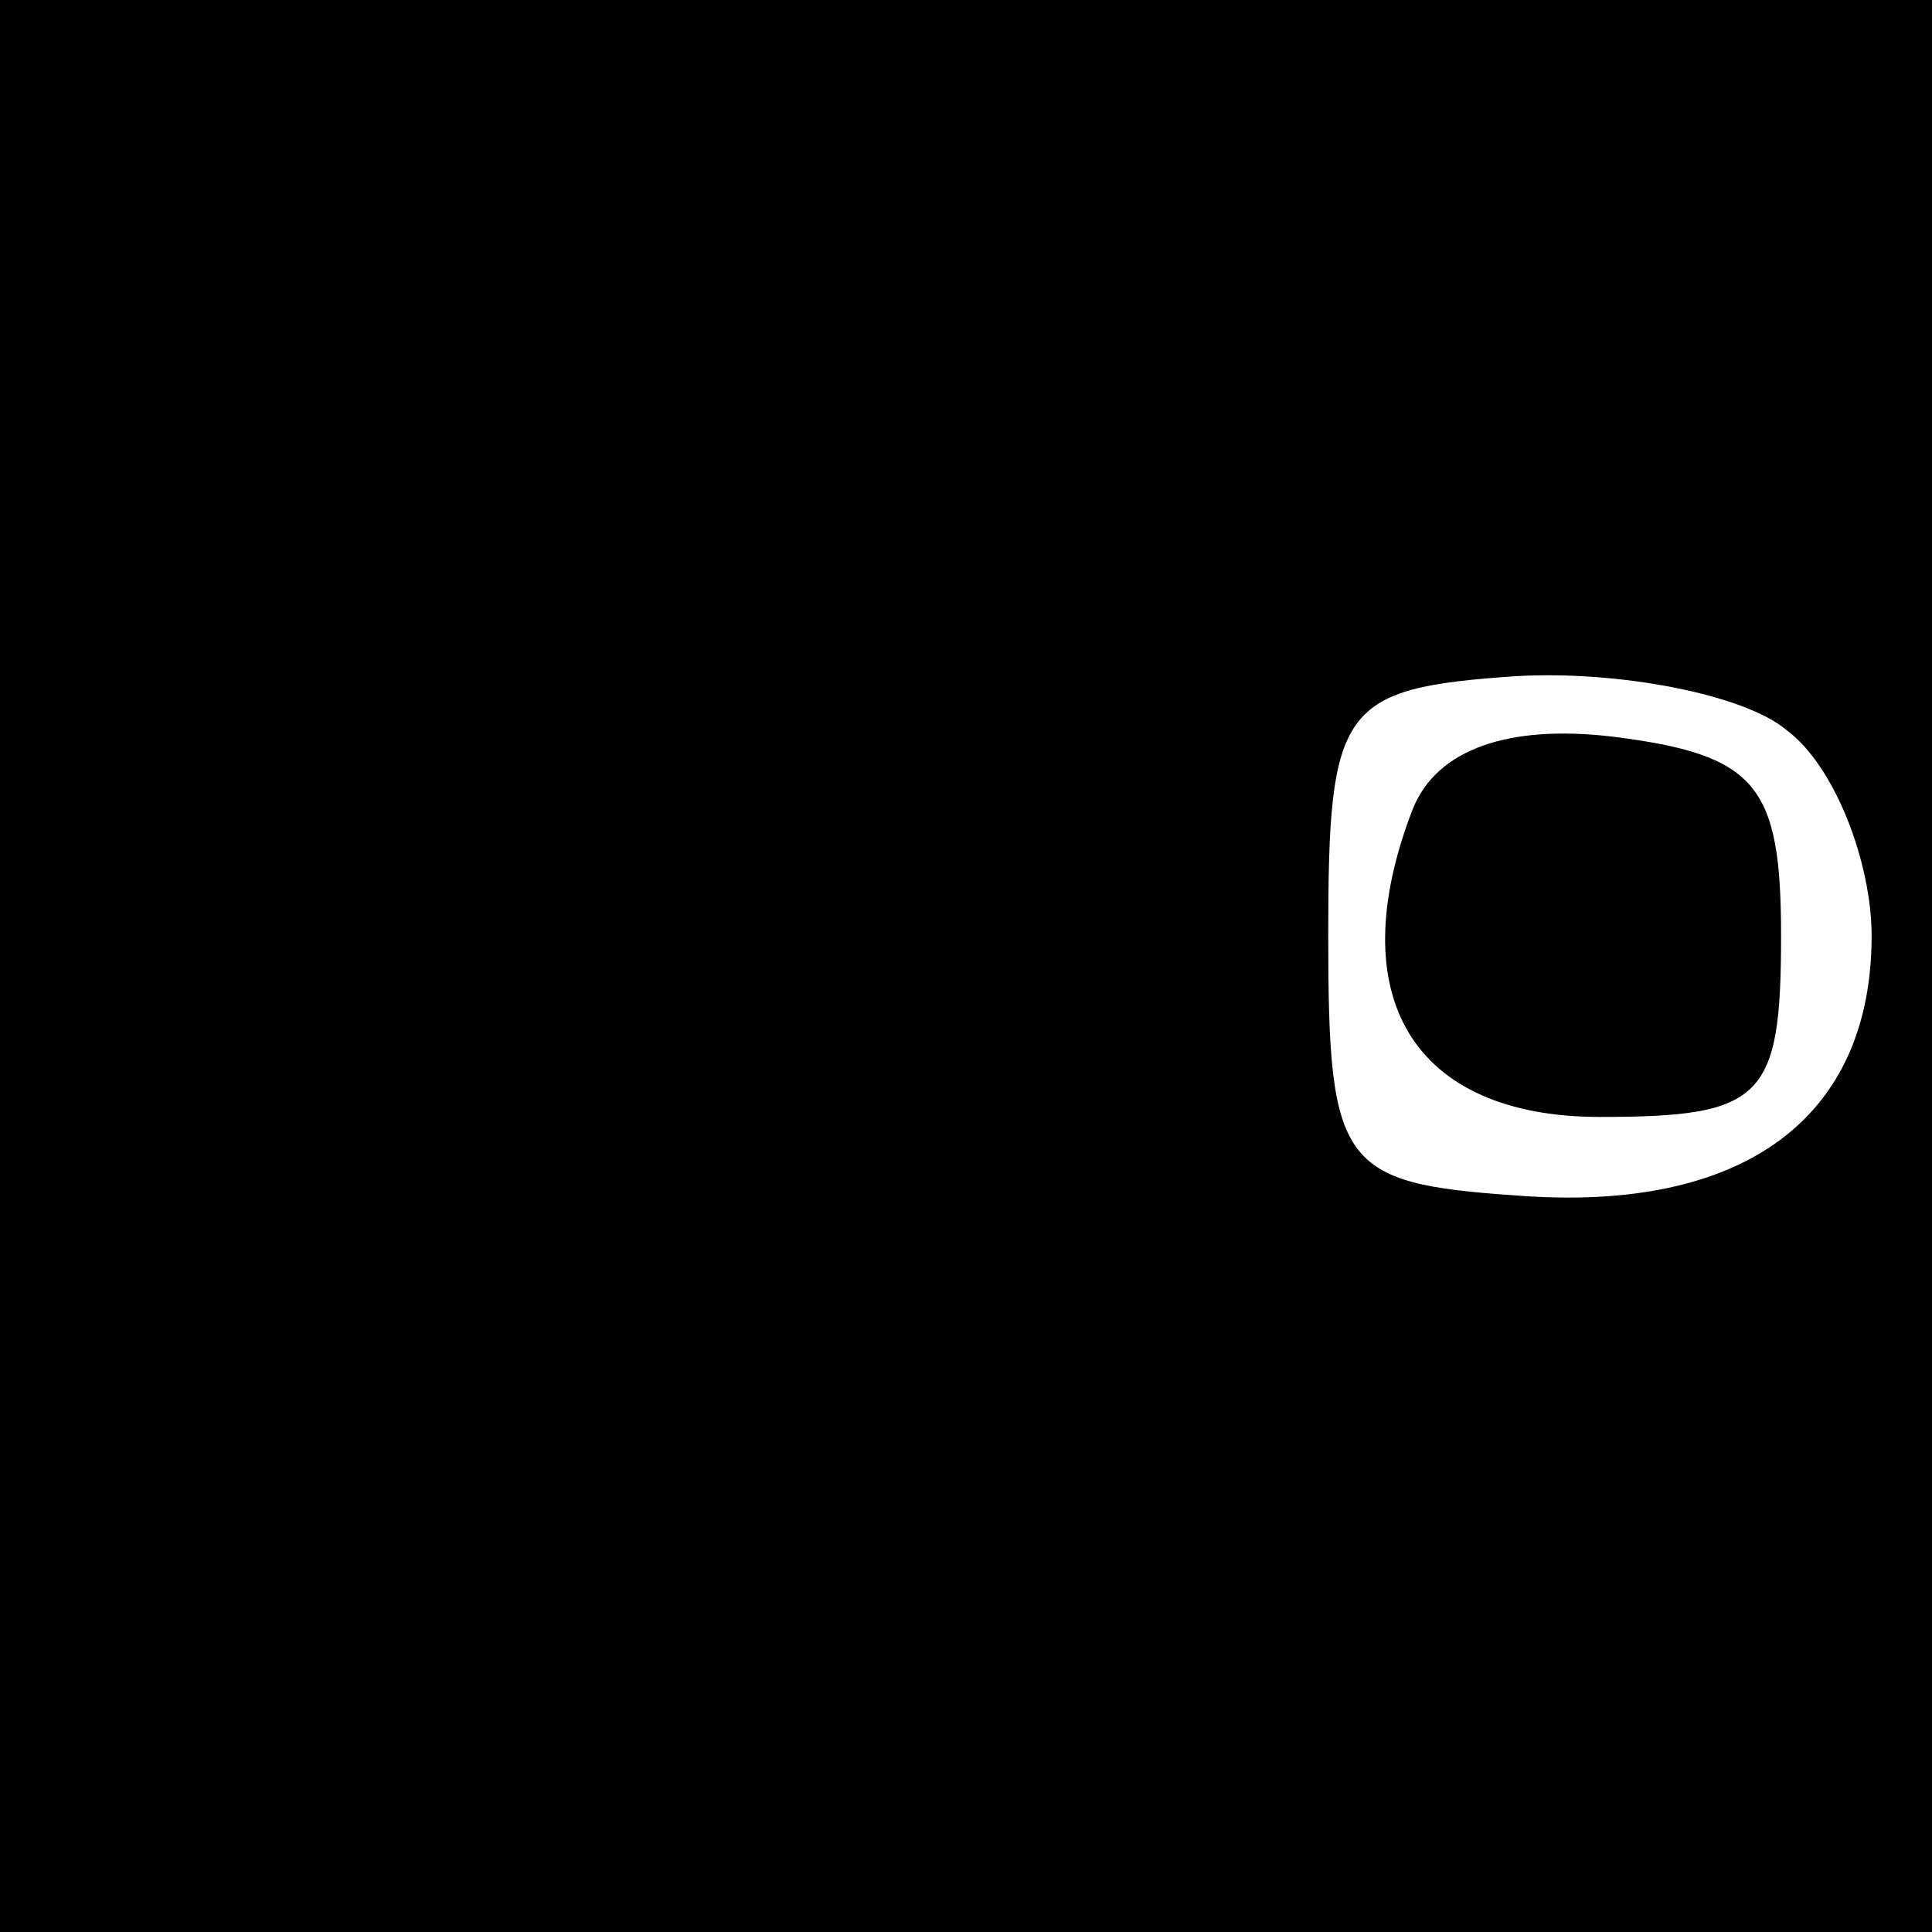 <?xml version="1.0" standalone="no"?>
<!DOCTYPE svg PUBLIC "-//W3C//DTD SVG 20010904//EN"
 "http://www.w3.org/TR/2001/REC-SVG-20010904/DTD/svg10.dtd">
<svg version="1.0" xmlns="http://www.w3.org/2000/svg"
 width="32pt" height="32pt" viewBox="0 0 32 32"
 preserveAspectRatio="xMidYMid meet">
<rect x="0" y="0" width="32" height="32" fill="#808080" stroke="none"/>
<g transform="translate(0,32) scale(0.1,-0.1)"
fill="#000000" stroke="none">
<path fill="#000000" stroke="none" d="M0 160 l0 -160 160 0 160 0 0 160 0
160 -160 0 -160 0 0 -160z"/>
<path fill="#ffffff" stroke="none" d="M296 199 c8 -6 14 -22 14 -34 0 -30
-21 -46 -59 -43 -29 2 -31 5 -31 43 0 38 2 41 31 43 17 1 38 -3 45 -9z"/>
<path fill="#000000" stroke="none" d="M234 186 c-12 -31 0 -51 31 -51 27 0
30 3 30 30 0 25 -4 30 -28 33 -17 2 -29 -2 -33 -12z"/>
</g>
</svg>
